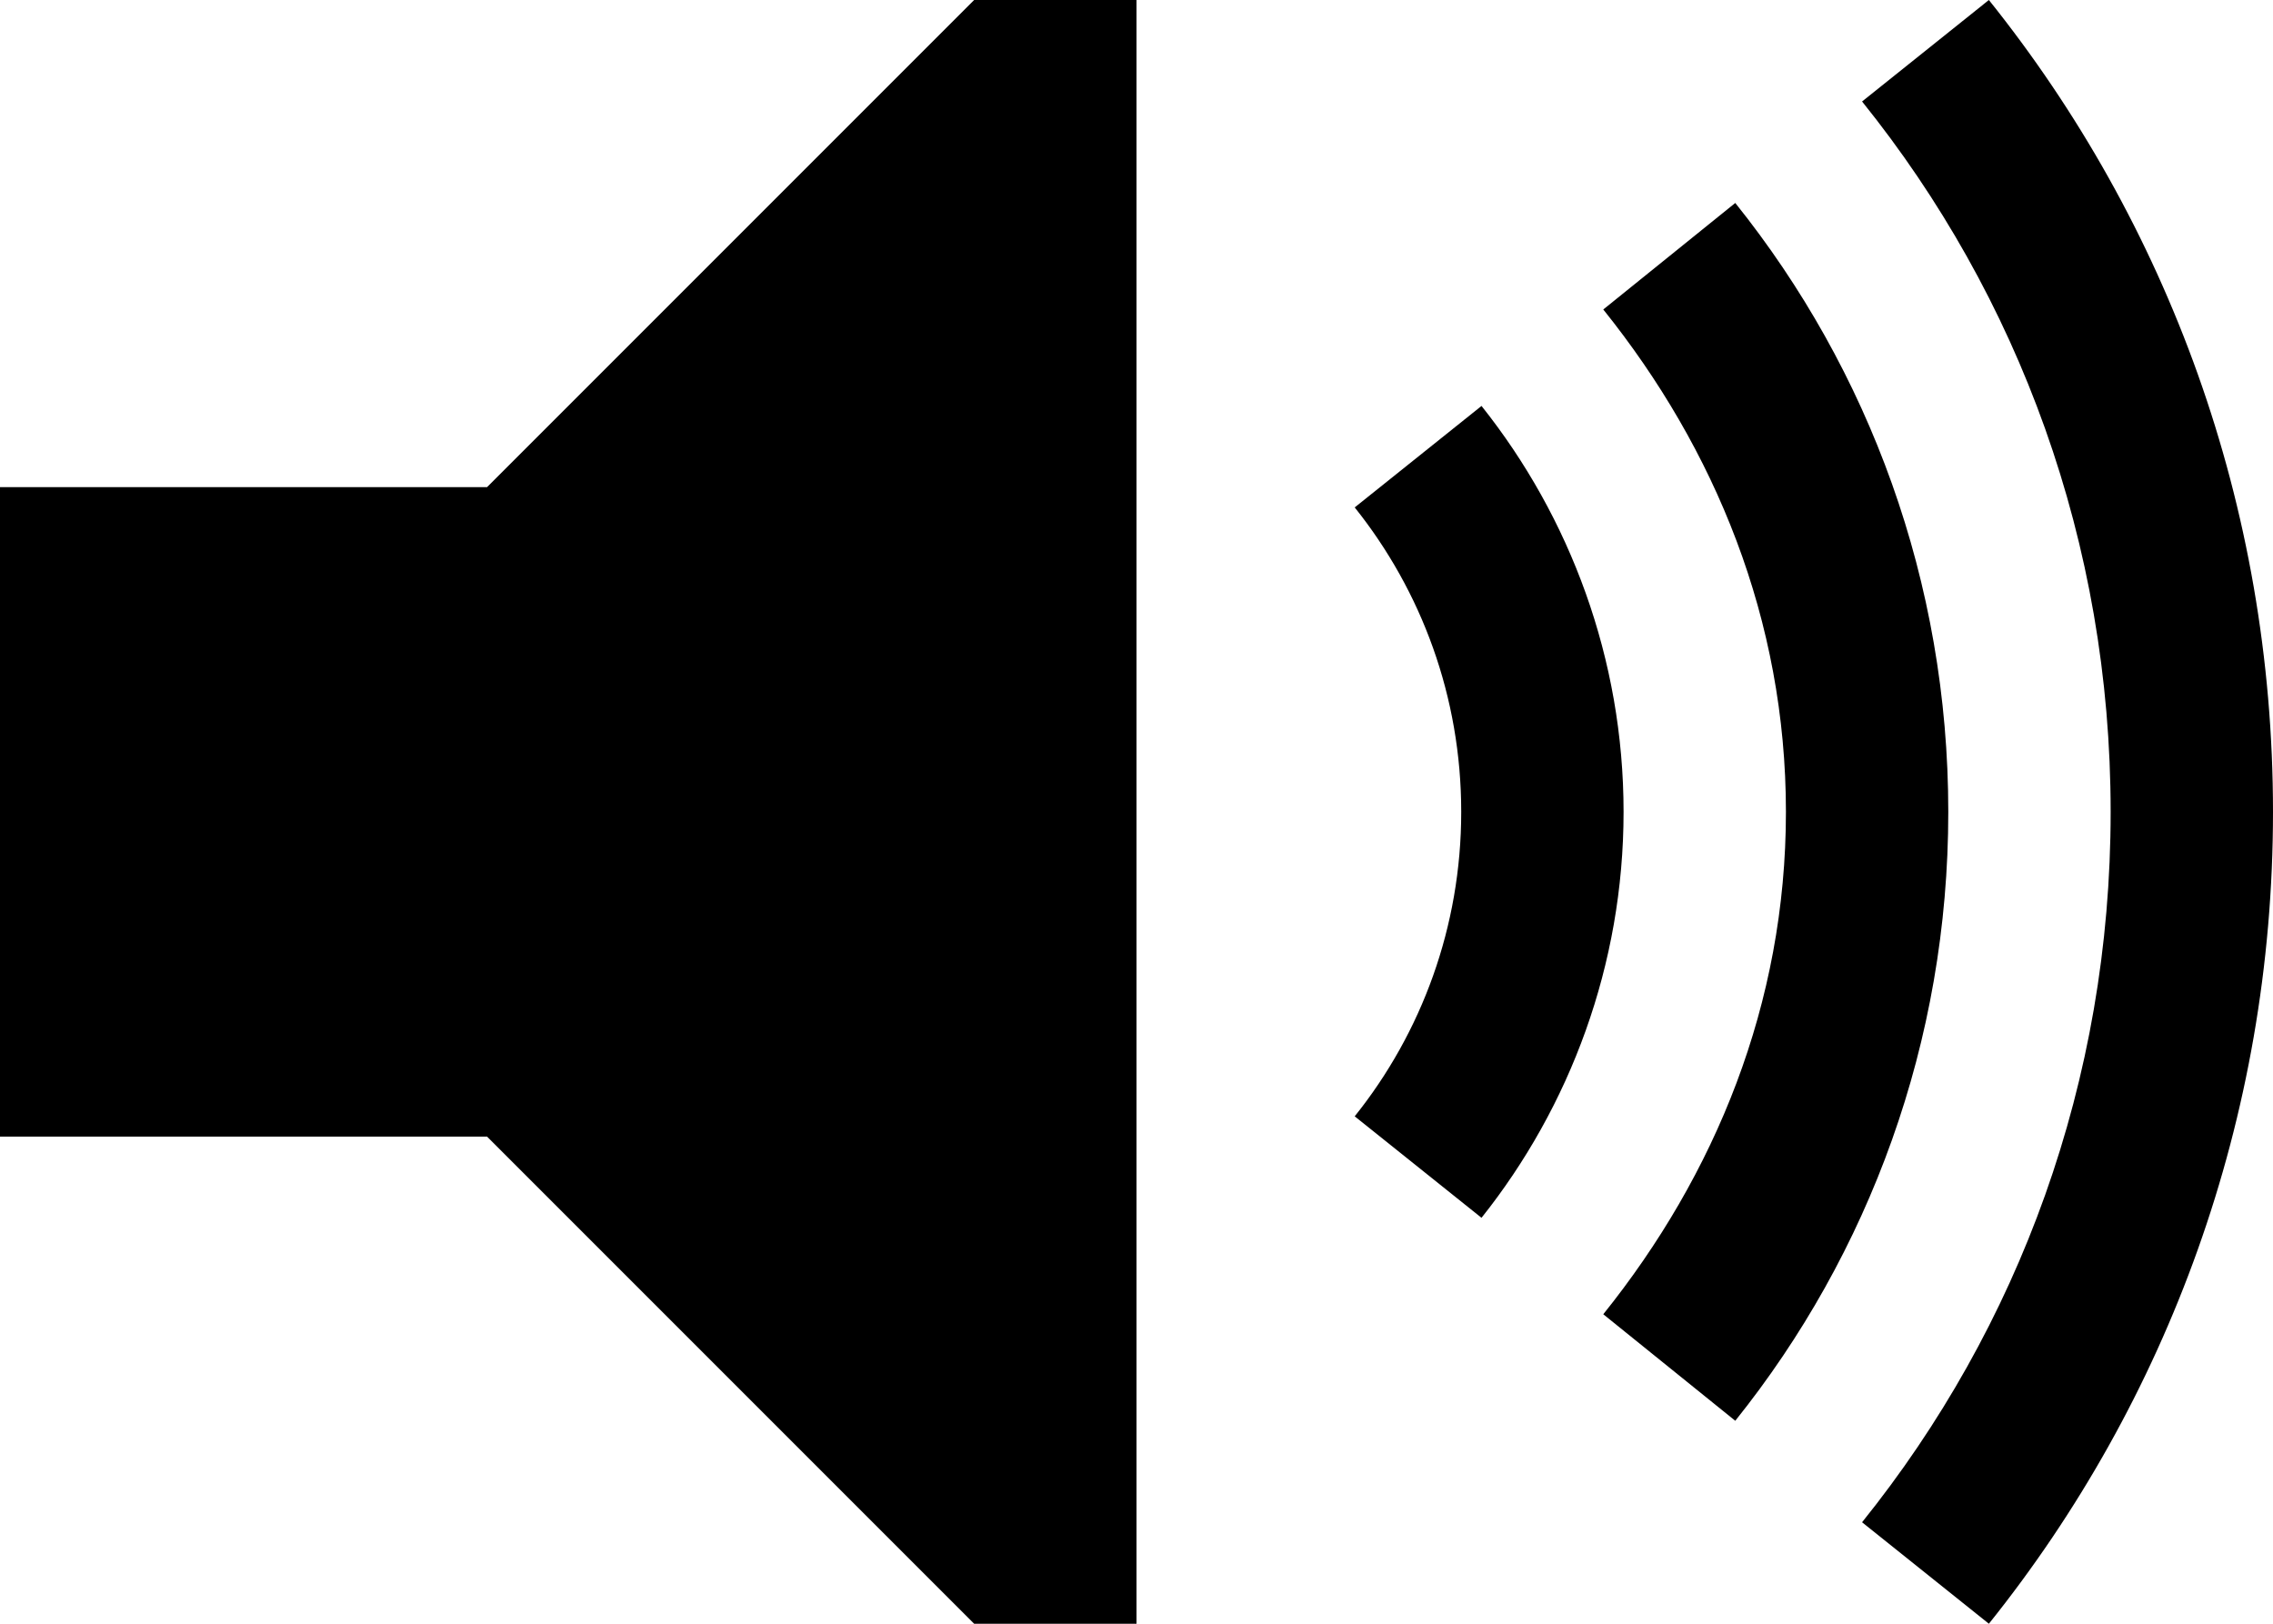 <svg width="14" height="10" viewBox="0 0 14 10" fill="none" xmlns="http://www.w3.org/2000/svg">
<path d="M0 3V7H3L6 10H7V0H6L3 3H0Z" fill="black"/>
<path d="M12.25 0L11.469 0.625C12.434 1.825 13 3.34 13 5C13 6.66 12.434 8.175 11.469 9.375L12.25 10C13.348 8.63 14 6.892 14 5C14 3.108 13.348 1.37 12.25 0ZM10.688 1.25L9.875 1.906C10.563 2.763 11 3.816 11 5C11 6.184 10.563 7.237 9.875 8.094L10.688 8.75C11.511 7.723 12 6.419 12 5C12 3.581 11.511 2.277 10.688 1.25ZM9.125 2.5L8.344 3.125C8.755 3.639 9 4.291 9 5C9 5.709 8.755 6.362 8.344 6.875L9.125 7.5C9.67 6.816 10 5.942 10 5C10 4.058 9.67 3.184 9.125 2.5Z" fill="black"/>
</svg>
